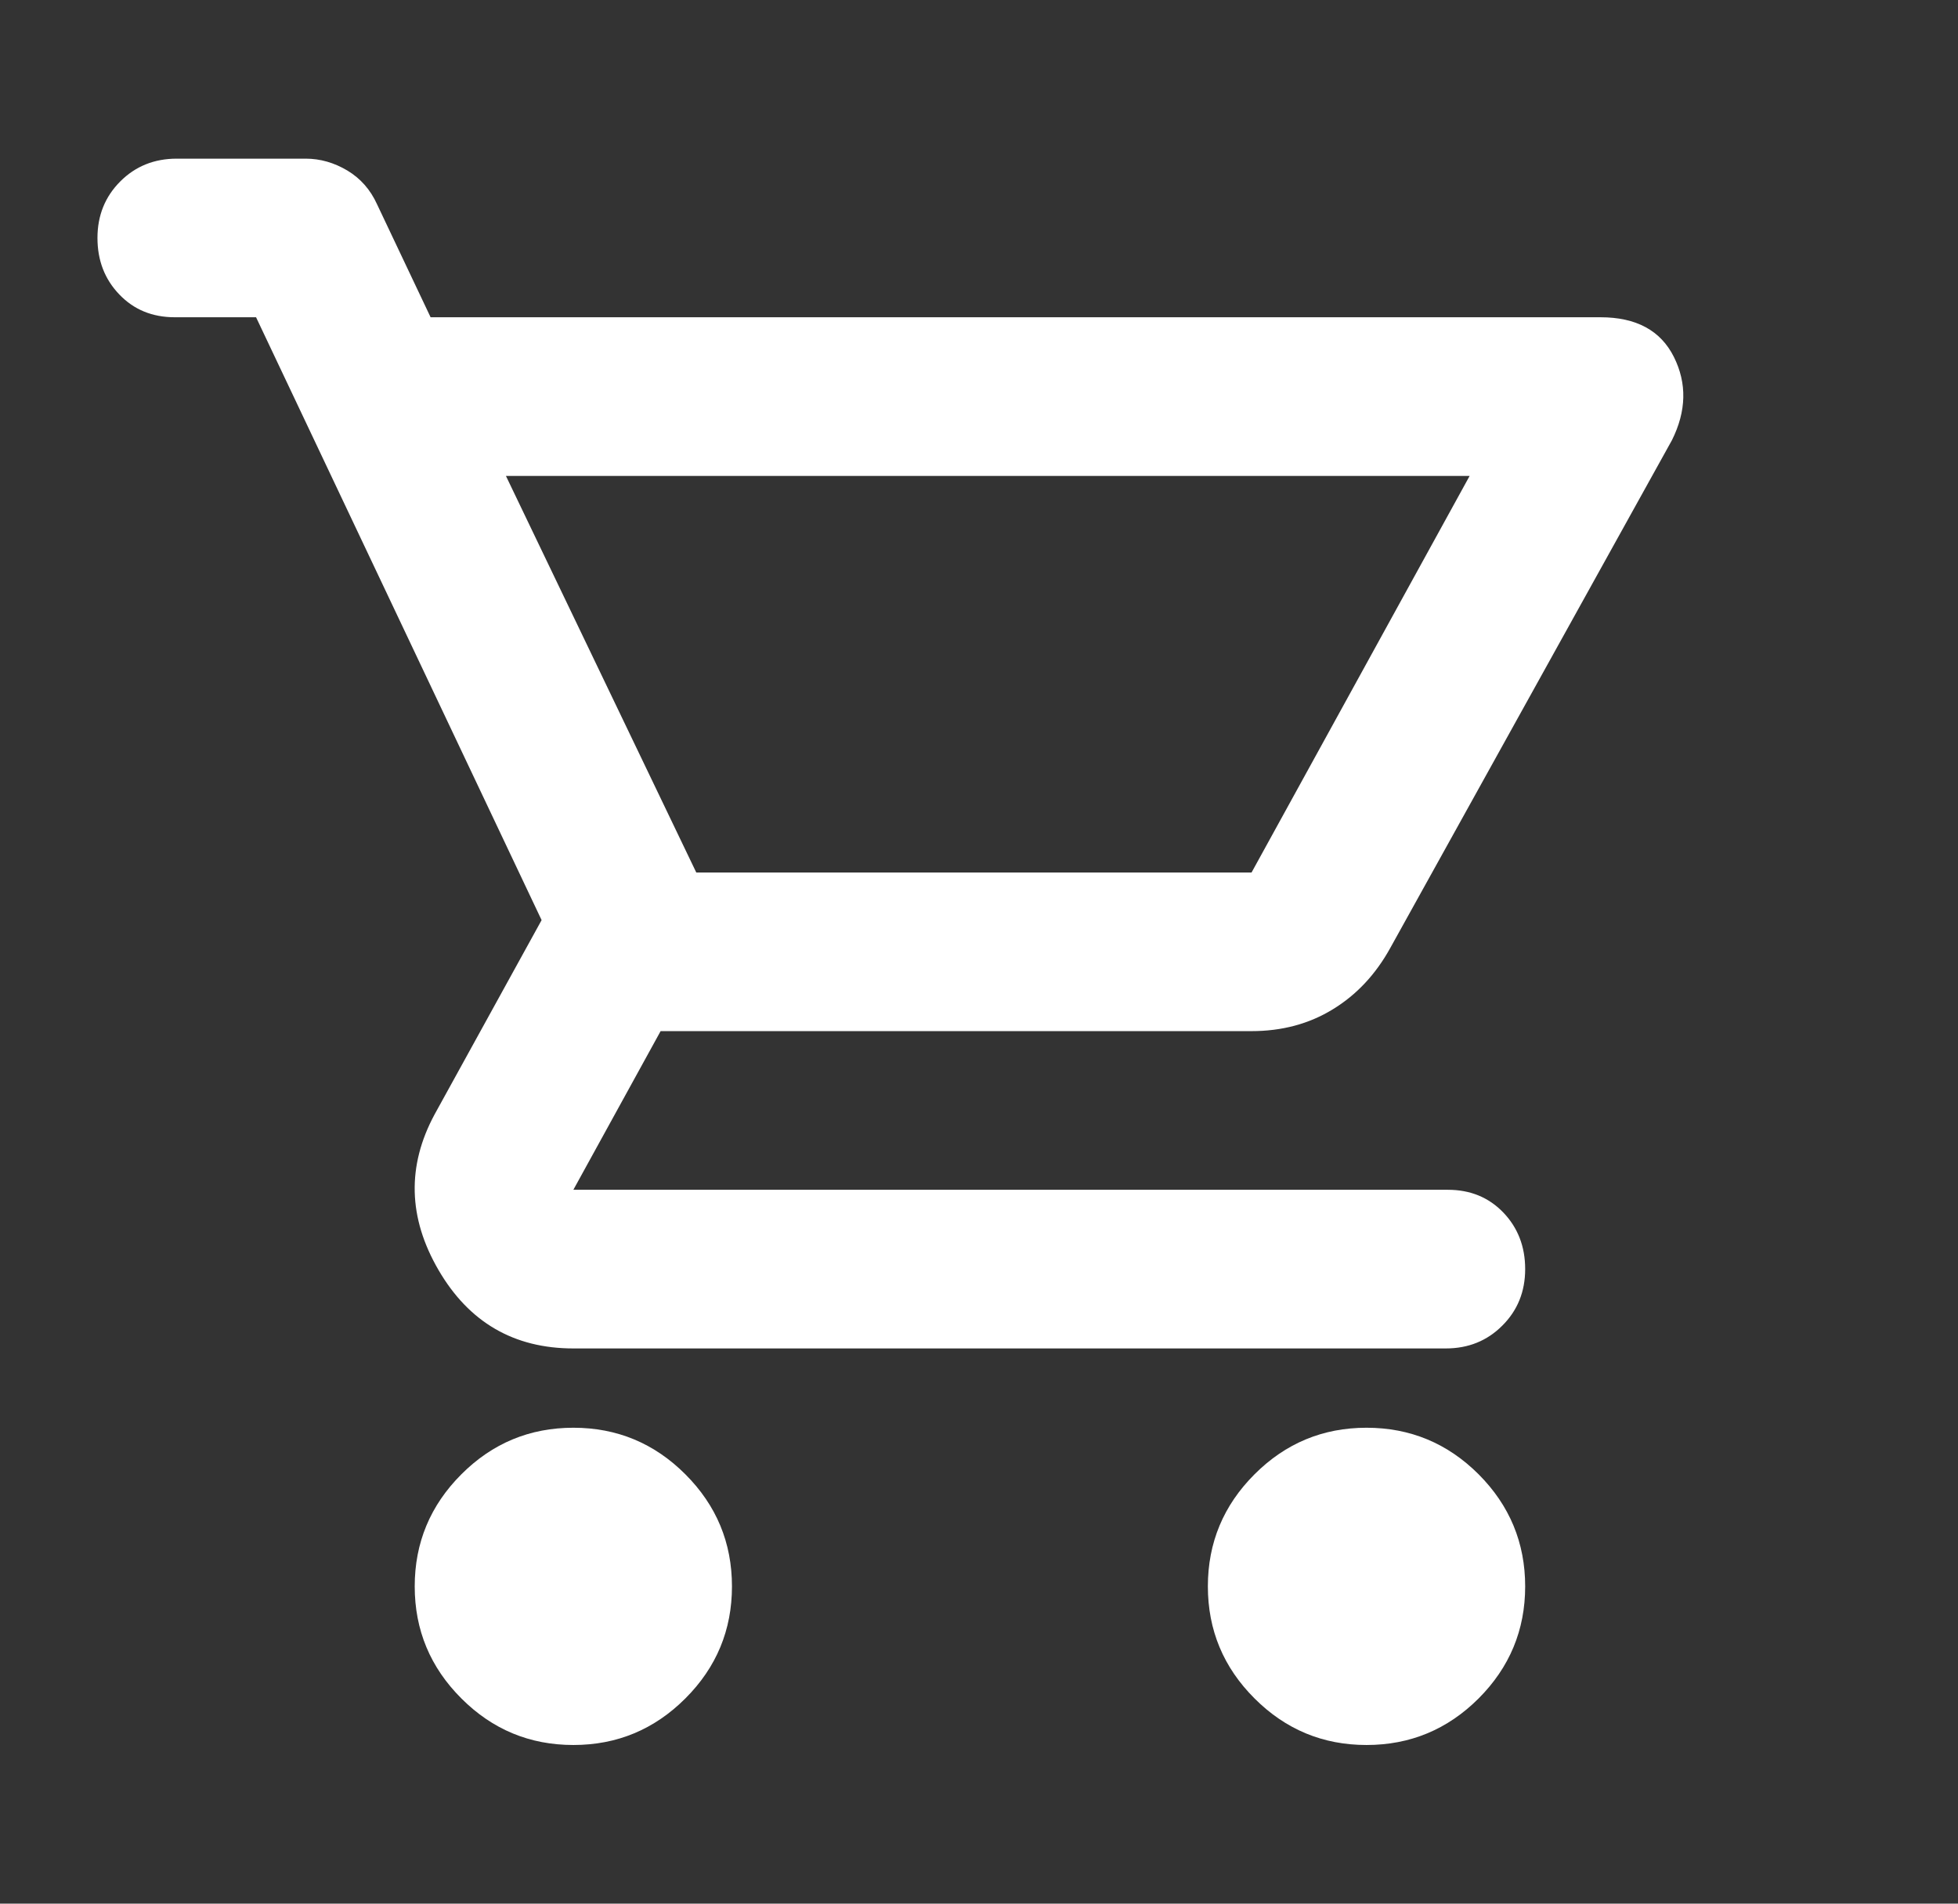 <svg width="36" height="35" viewBox="0 0 36 35" fill="none" xmlns="http://www.w3.org/2000/svg">
<rect x="0" y="0" width="36" height="35" fill="#333333" stroke="none"/>
<path d="M10.542 32.083C9.74 32.083 9.053 31.798 8.483 31.227C7.911 30.656 7.625 29.969 7.625 29.167C7.625 28.365 7.911 27.678 8.483 27.106C9.053 26.535 9.74 26.25 10.542 26.25C11.344 26.25 12.03 26.535 12.601 27.106C13.173 27.678 13.458 28.365 13.458 29.167C13.458 29.969 13.173 30.656 12.601 31.227C12.03 31.798 11.344 32.083 10.542 32.083ZM25.125 32.083C24.323 32.083 23.637 31.798 23.066 31.227C22.494 30.656 22.208 29.969 22.208 29.167C22.208 28.365 22.494 27.678 23.066 27.106C23.637 26.535 24.323 26.25 25.125 26.25C25.927 26.25 26.614 26.535 27.186 27.106C27.756 27.678 28.042 28.365 28.042 29.167C28.042 29.969 27.756 30.656 27.186 31.227C26.614 31.798 25.927 32.083 25.125 32.083ZM9.302 8.75L12.802 16.042H23.011L27.021 8.75H9.302ZM10.542 24.792C9.448 24.792 8.622 24.311 8.063 23.351C7.504 22.391 7.479 21.438 7.99 20.49L9.958 16.917L4.708 5.833H3.214C2.8 5.833 2.46 5.693 2.193 5.413C1.925 5.134 1.792 4.788 1.792 4.375C1.792 3.962 1.932 3.615 2.212 3.335C2.491 3.056 2.837 2.917 3.25 2.917H5.62C5.887 2.917 6.142 2.99 6.386 3.135C6.629 3.281 6.811 3.488 6.932 3.755L7.917 5.833H29.427C30.083 5.833 30.533 6.076 30.776 6.562C31.019 7.049 31.007 7.559 30.74 8.094L25.563 17.427C25.295 17.913 24.943 18.29 24.505 18.557C24.068 18.825 23.57 18.958 23.011 18.958H12.146L10.542 21.875H26.62C27.033 21.875 27.373 22.015 27.641 22.294C27.908 22.573 28.042 22.92 28.042 23.333C28.042 23.747 27.902 24.093 27.622 24.372C27.343 24.652 26.997 24.792 26.583 24.792H10.542Z" fill="white"/>
</svg>
